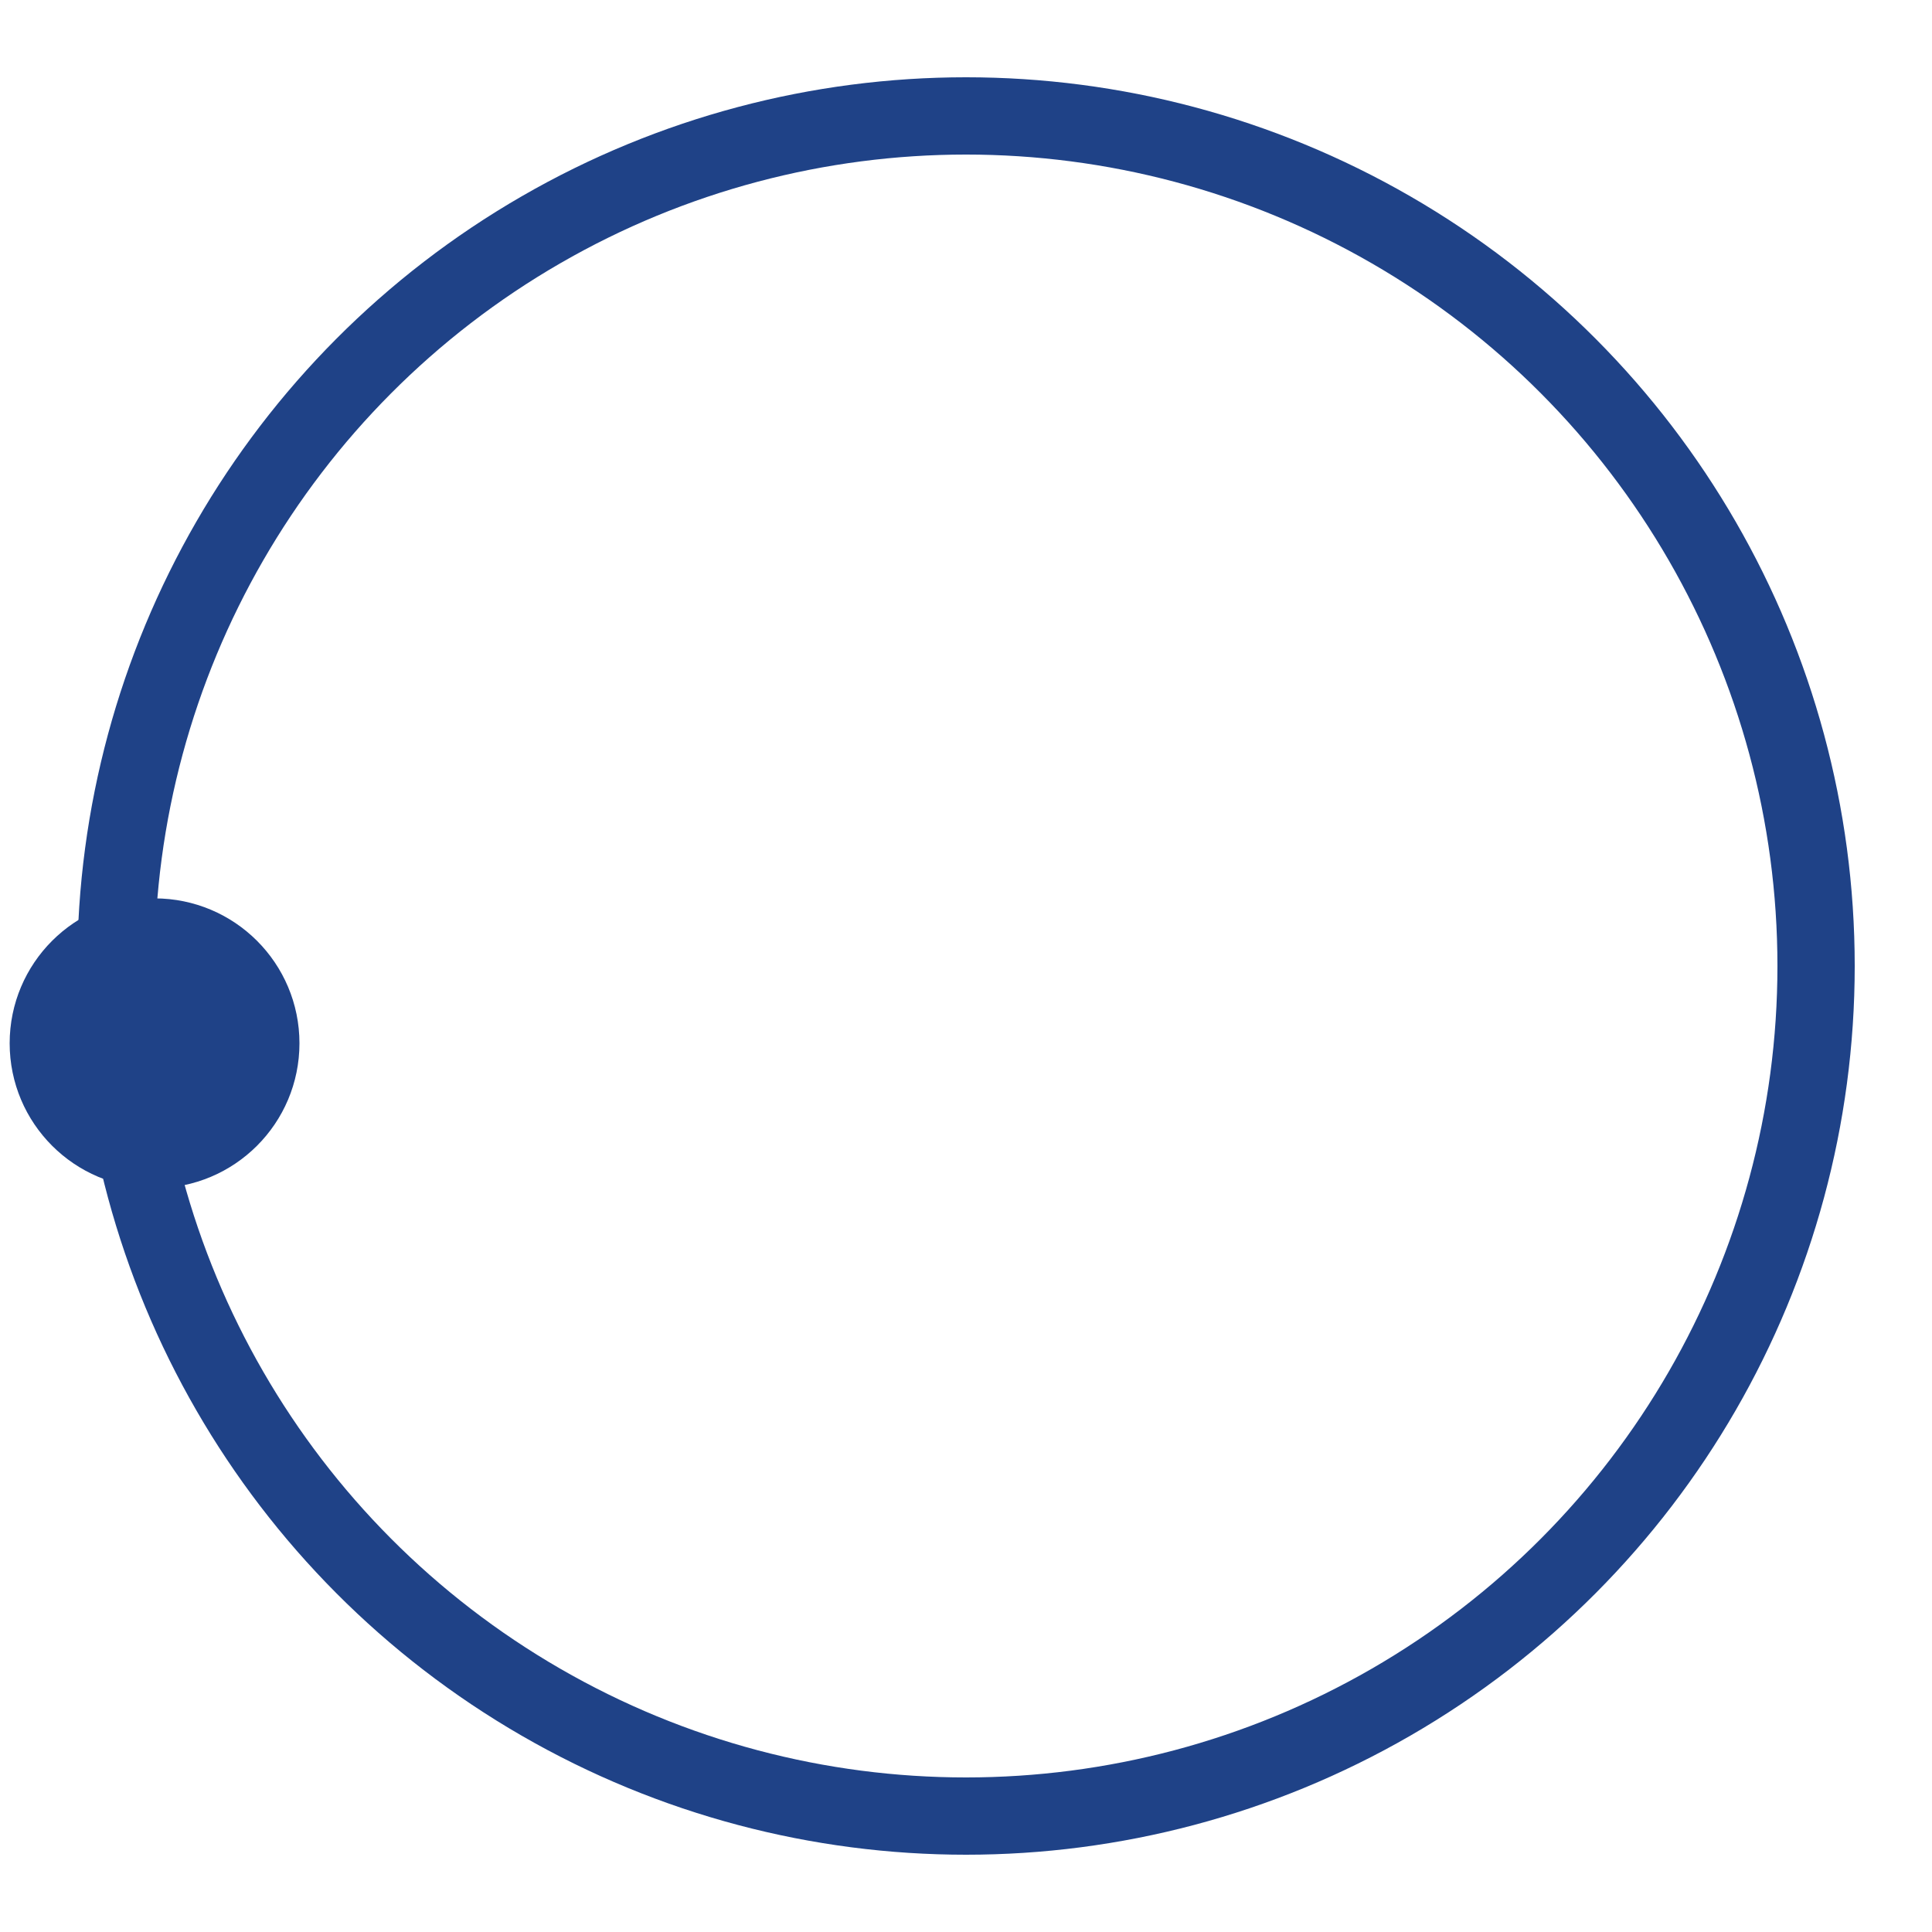 <svg version="1.1" id="L3" xmlns="http://www.w3.org/2000/svg" xmlns:xlink="http://www.w3.org/1999/xlink" x="0px"
     y="0px"
     viewBox="0 0 100 100" enable-background="new 0 0 0 0" xml:space="preserve">
<circle fill="none" stroke="#1f4287" stroke-width="4" cx="50" cy="50" r="44" style="opacity:1;"/>
  <circle fill="#1f4287" stroke="#1f4287" stroke-width="3" cx="8" cy="54" r="6">
    <animateTransform
      attributeName="transform"
      dur="1s"
      type="rotate"
      from="0 50 48"
      to="360 50 52"
      repeatCount="indefinite"/>

  </circle>
</svg>
